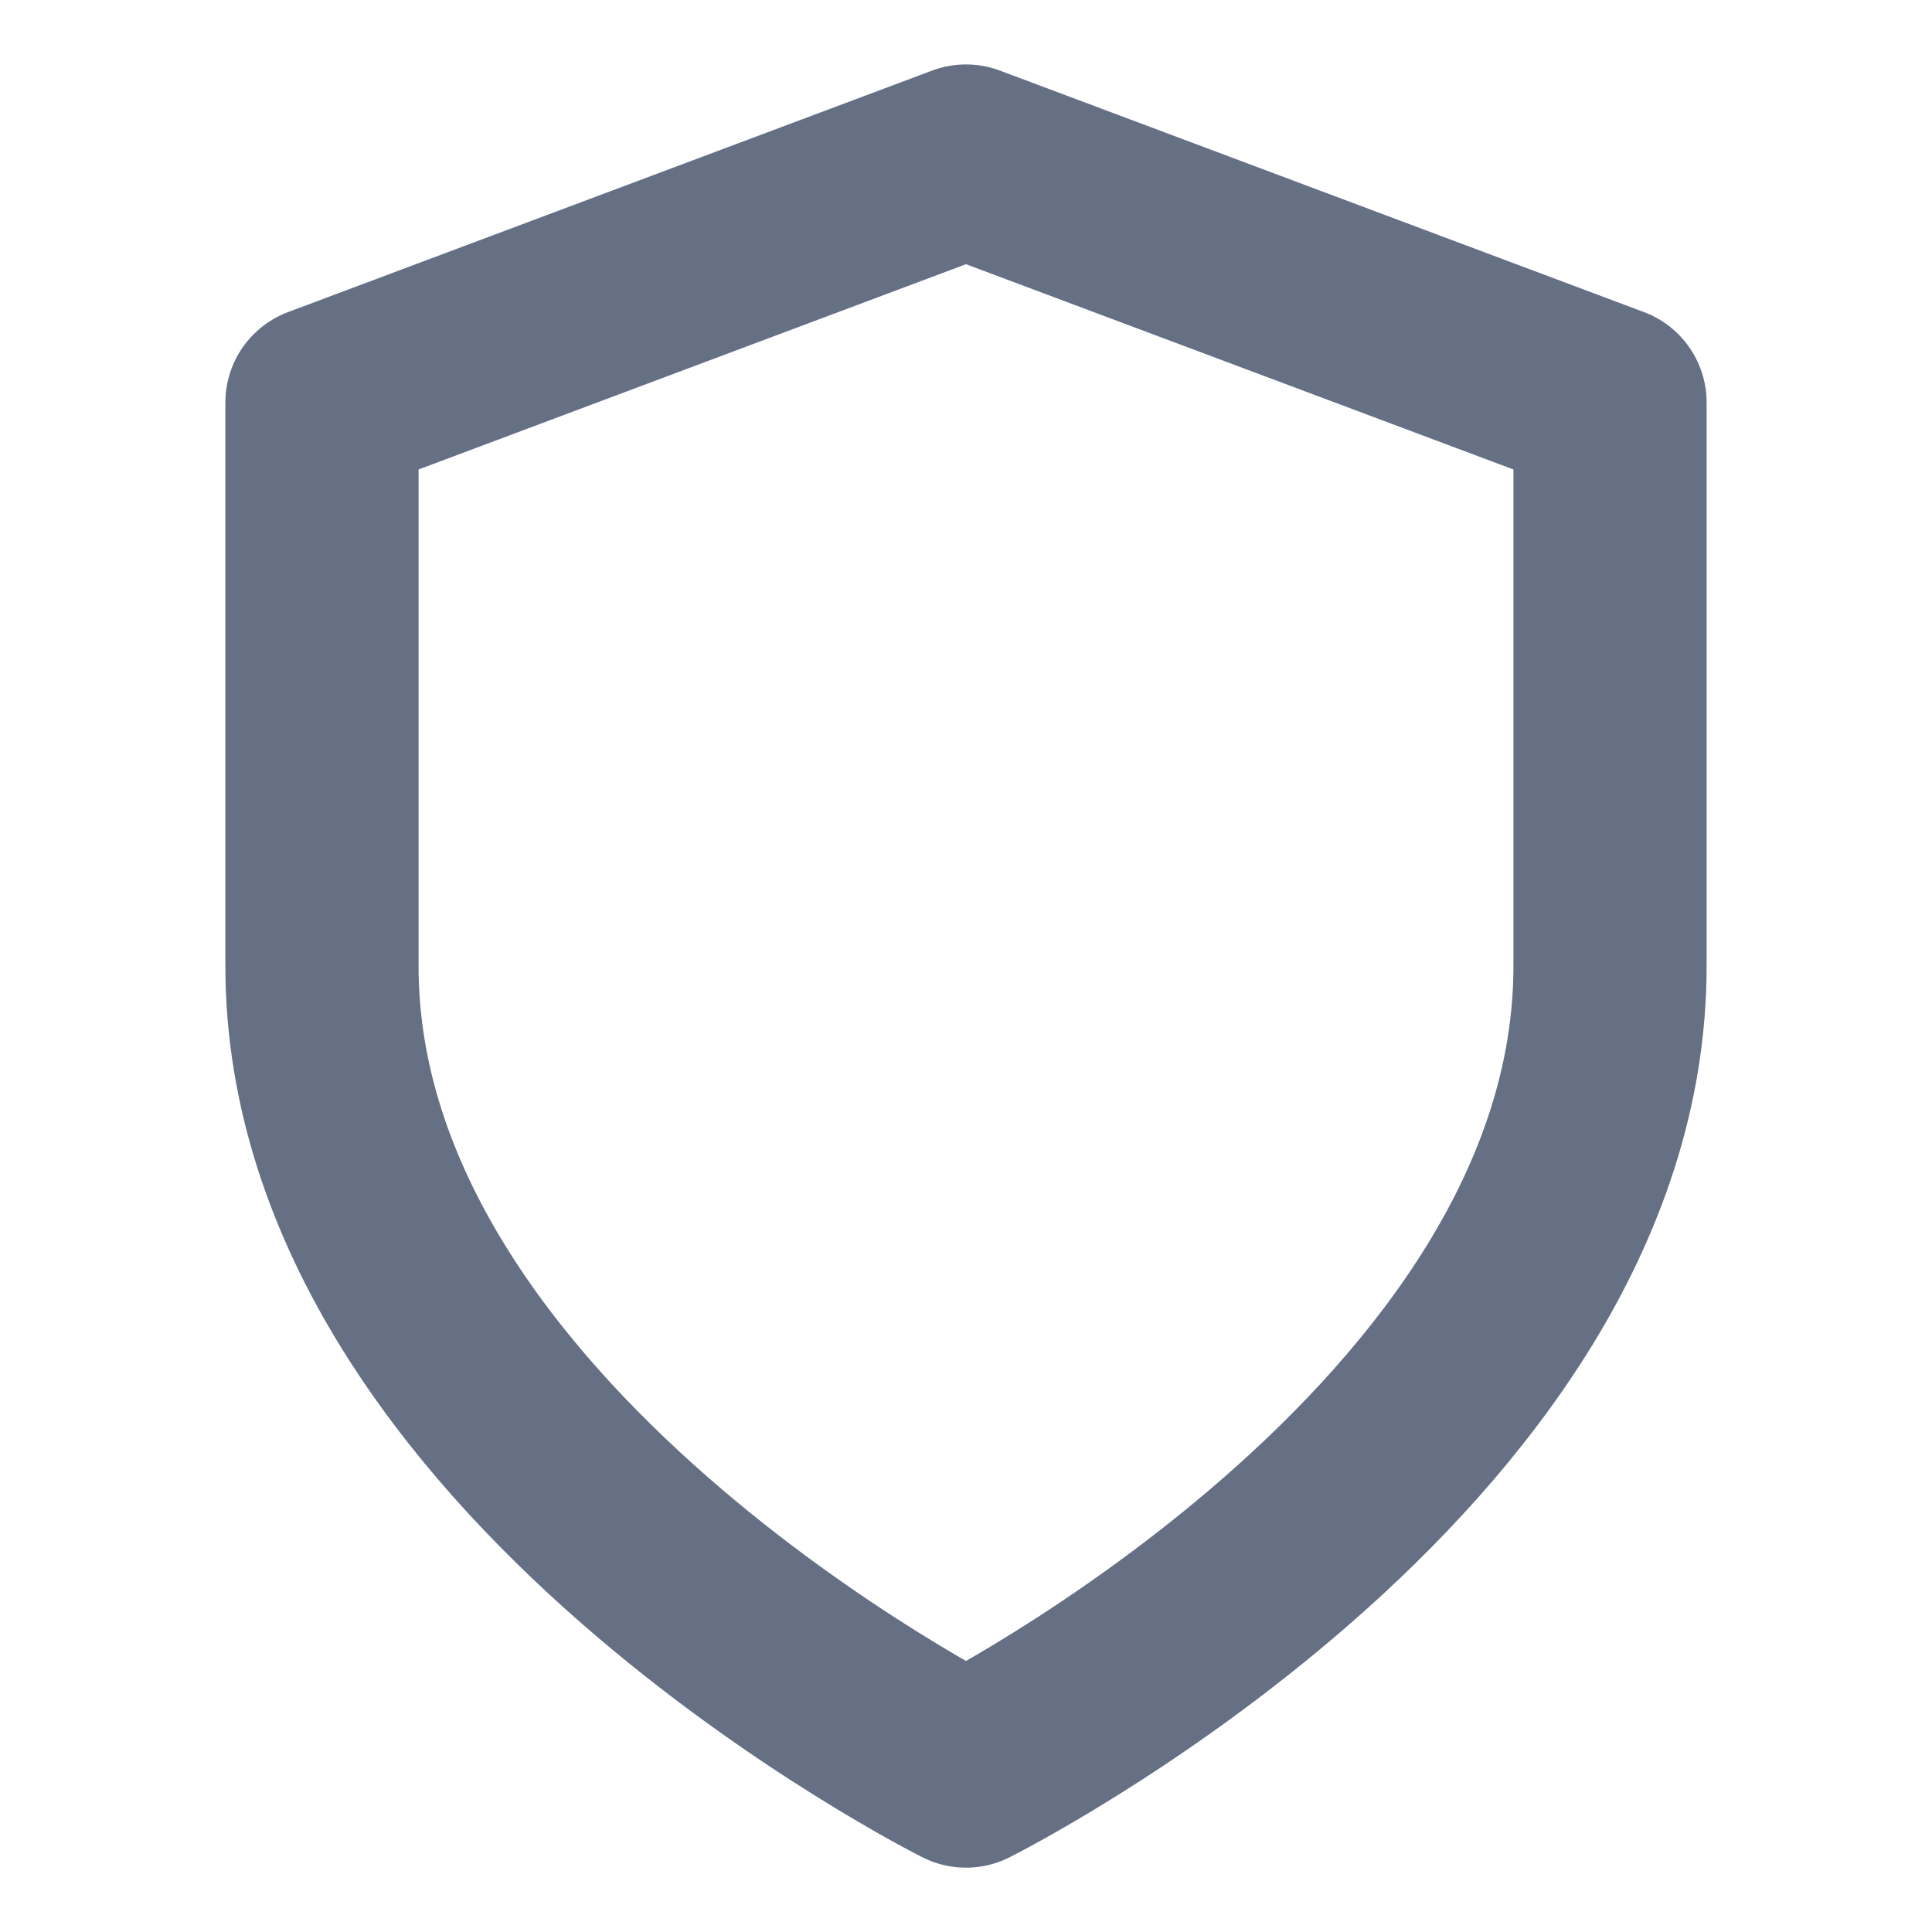 <svg width="20" height="20" viewBox="0 0 20 20" fill="none" xmlns="http://www.w3.org/2000/svg">
<path d="M10 18.334C10 18.334 16.667 15 16.667 10V4.167L10 1.667L3.333 4.167V10C3.333 15 10 18.334 10 18.334Z" stroke="#667085" stroke-width="2" stroke-linecap="round" stroke-linejoin="round"/>
</svg>
